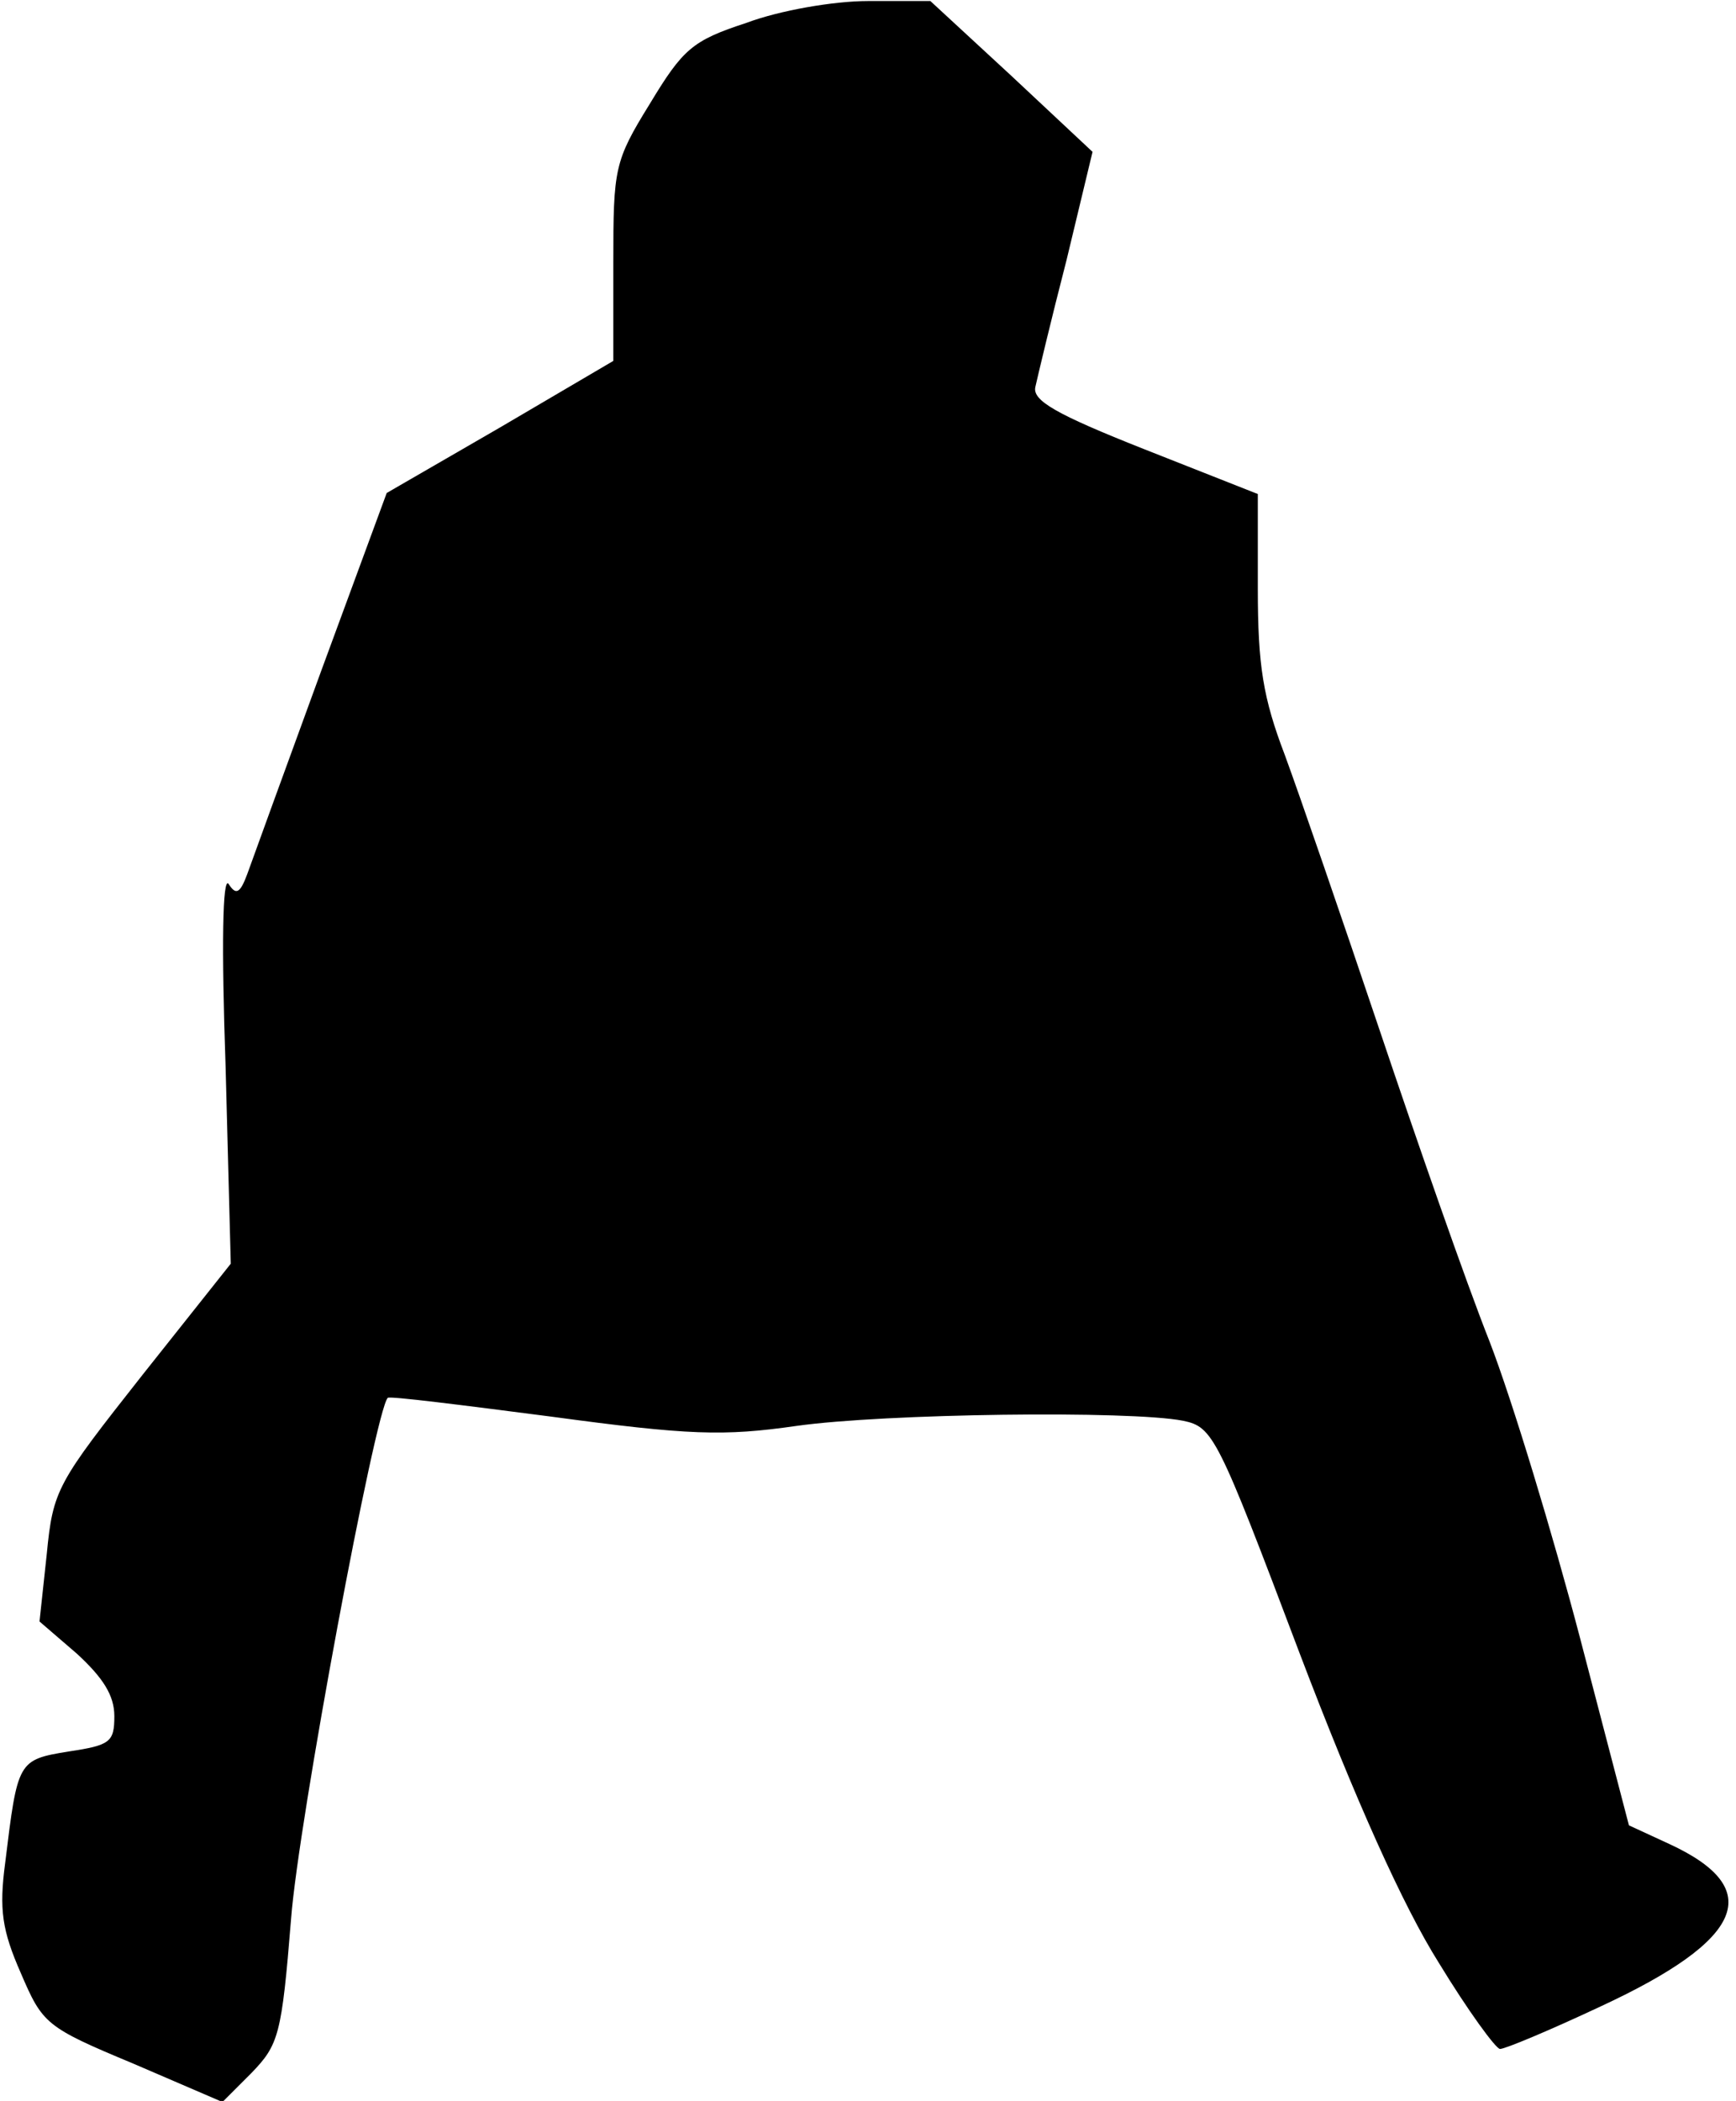 <?xml version="1.0" standalone="no"?>
<!DOCTYPE svg PUBLIC "-//W3C//DTD SVG 20010904//EN"
 "http://www.w3.org/TR/2001/REC-SVG-20010904/DTD/svg10.dtd">
<svg version="1.0" xmlns="http://www.w3.org/2000/svg"
 width="167pt" height="202pt" viewBox="0 0 167 202"
 preserveAspectRatio="xMidYMid meet">
<g transform="translate(0,202) scale(0.1,-0.1)"
fill="#000000" stroke="none">
<path fill="#000000" stroke="none" d="M718 1998 c-52 -17 -61 -25 -93 -78
-34 -55 -35 -62 -35 -152 l0 -95 -109 -64 -109 -63 -63 -171 c-34 -93 -66
-181 -71 -195 -7 -19 -11 -21 -18 -10 -6 9 -7 -61 -3 -175 l5 -190 -85 -107
c-82 -104 -86 -110 -92 -172 l-7 -65 36 -31 c25 -23 36 -40 36 -60 0 -25 -4
-28 -44 -34 -49 -8 -49 -9 -61 -107 -6 -45 -3 -65 15 -106 21 -49 24 -52 108
-87 l86 -37 28 28 c26 27 29 36 38 148 7 93 81 489 93 501 1 2 72 -7 157 -18
133 -18 166 -19 236 -9 85 12 321 15 372 5 29 -6 33 -14 112 -223 54 -142 100
-244 134 -298 28 -46 55 -83 59 -83 5 0 48 18 97 41 138 64 159 113 66 156
l-39 18 -47 180 c-26 99 -65 228 -87 285 -23 58 -70 193 -106 300 -36 107 -77
226 -91 264 -21 55 -26 86 -26 160 l0 91 -109 43 c-86 34 -108 47 -105 60 2 9
15 64 30 122 l25 104 -78 73 -78 72 -60 0 c-33 0 -85 -9 -117 -21z"/>
</g>
</svg>
